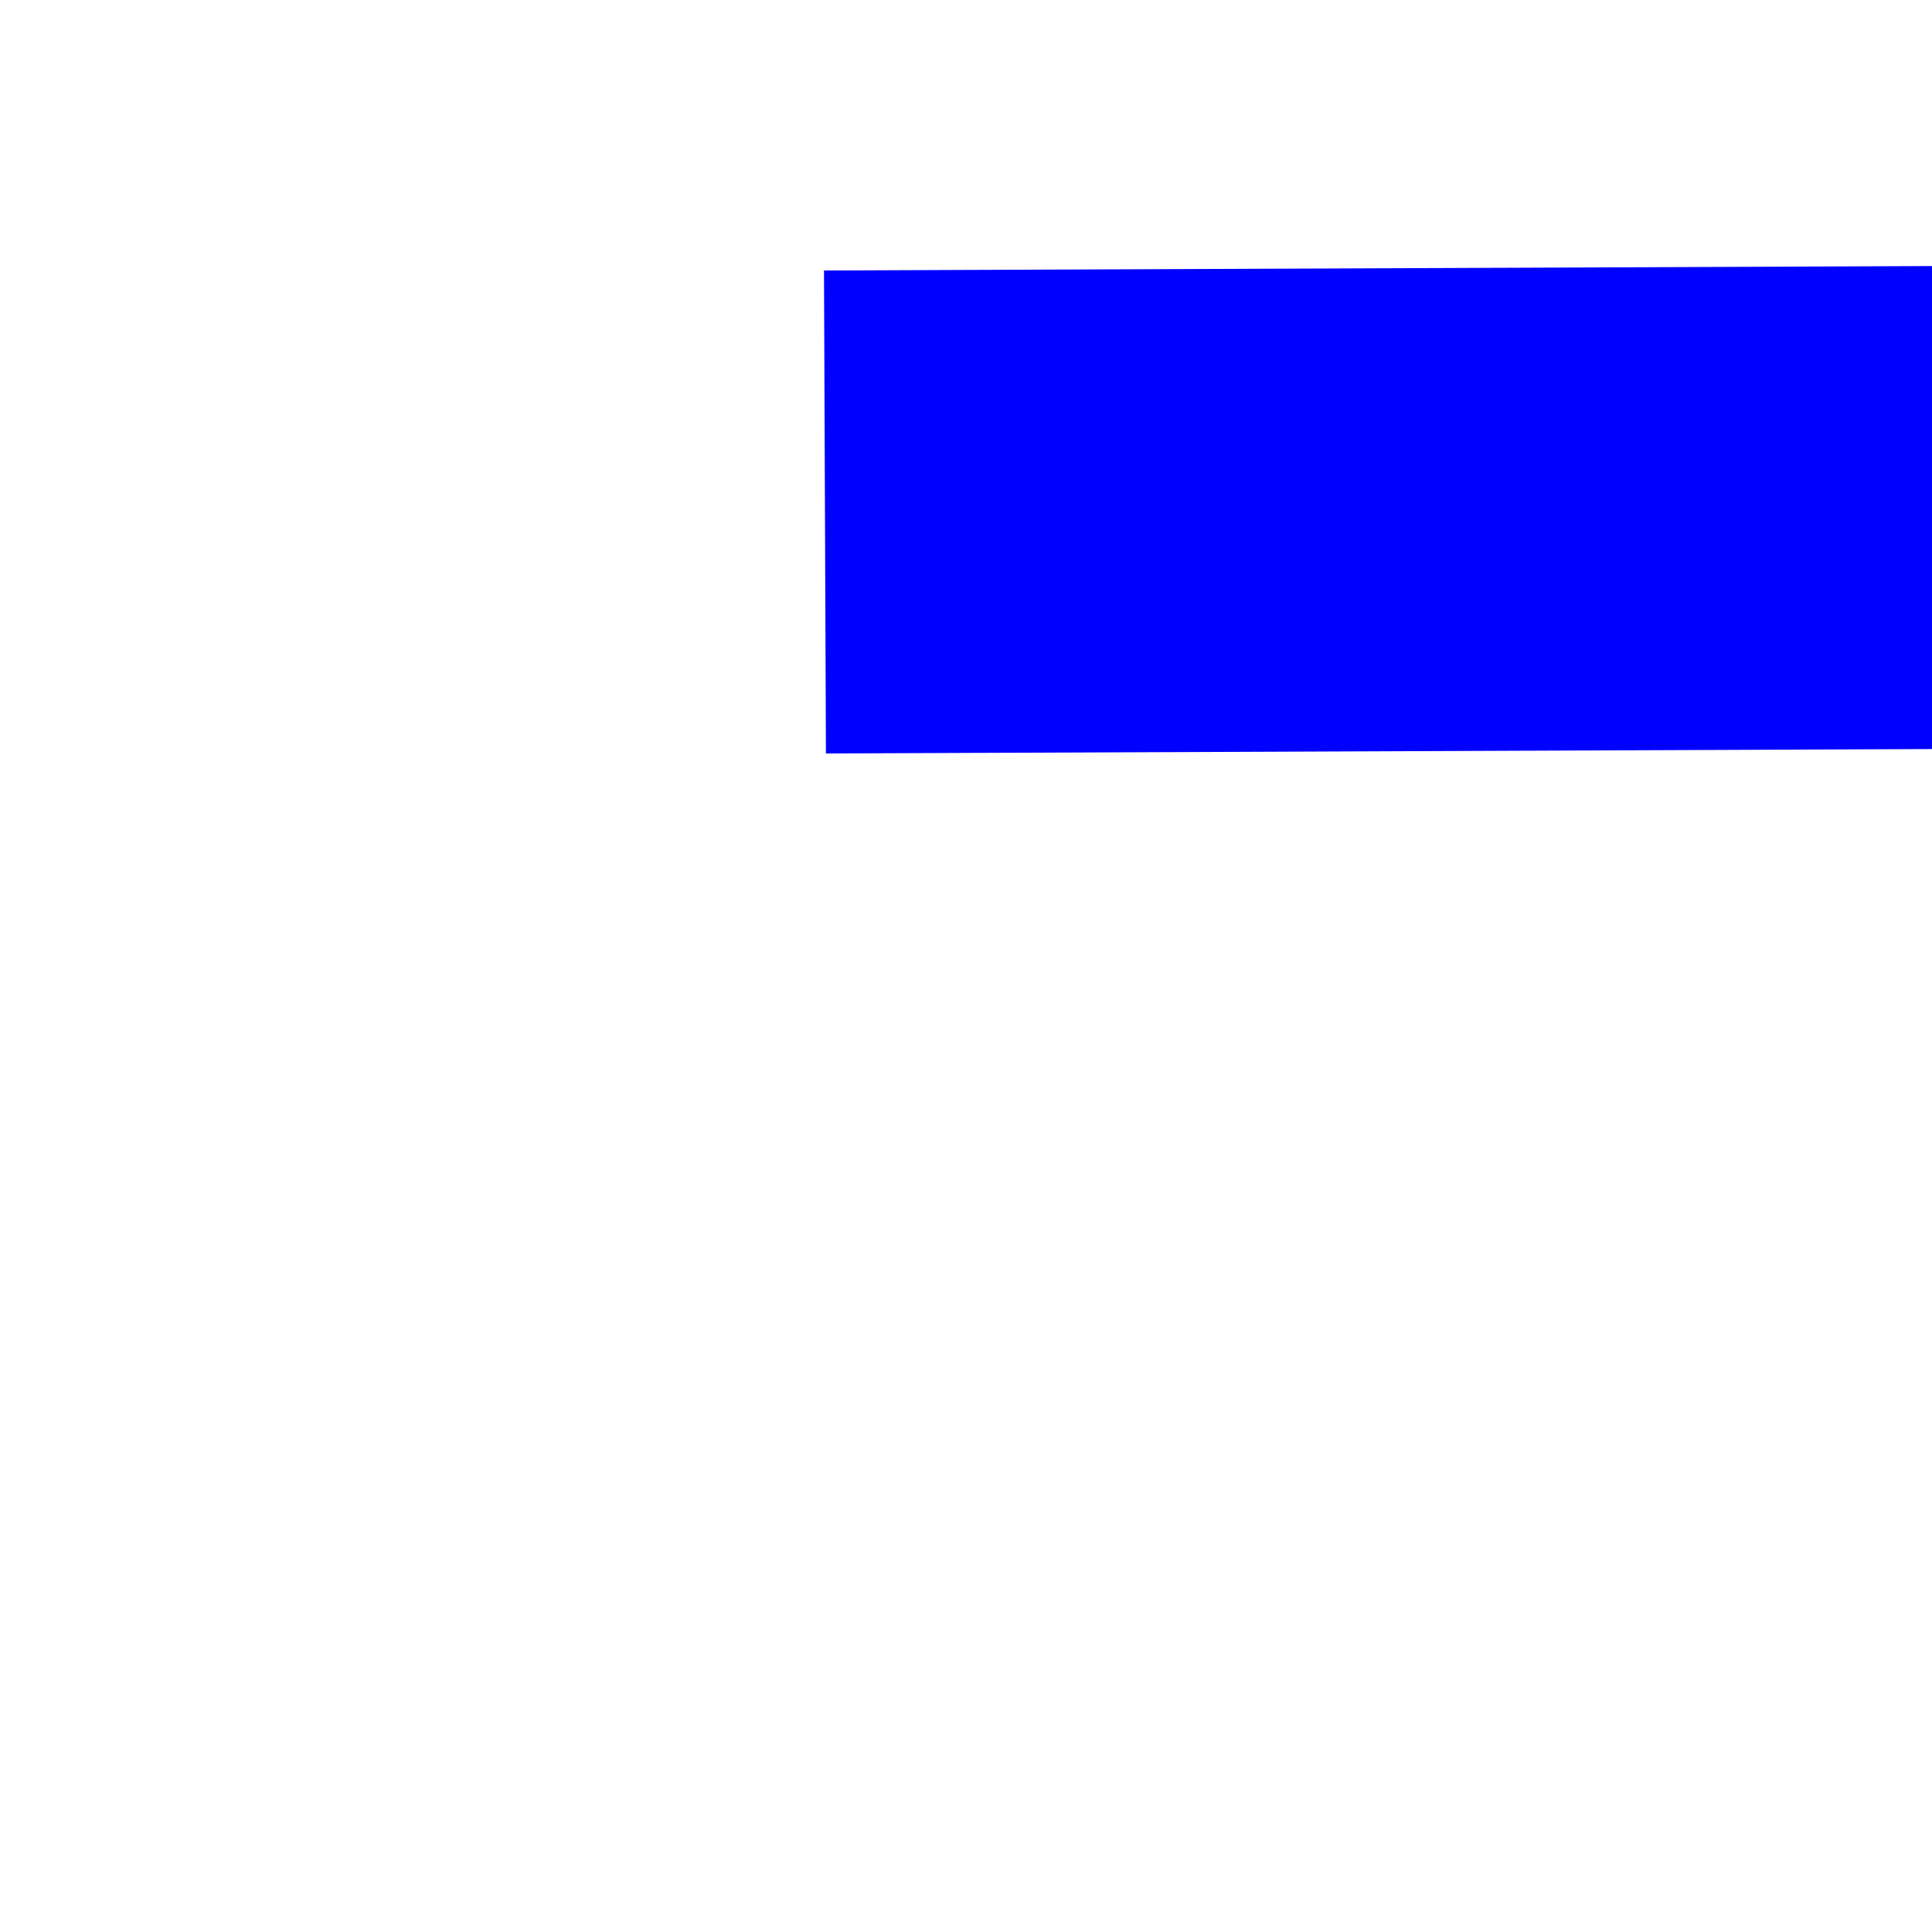 ﻿<?xml version="1.0" encoding="utf-8"?>
<svg version="1.1" xmlns:xlink="http://www.w3.org/1999/xlink" width="4px" height="4px" preserveAspectRatio="xMinYMid meet" viewBox="610 661  4 2" xmlns="http://www.w3.org/2000/svg">
  <path d="M 1177.3 665.5  L 1184 659.5  L 1177.3 653.5  L 1179.6 659.5  L 1177.3 665.5  Z " fill-rule="nonzero" fill="#0000ff" stroke="none" transform="matrix(1 -0.004 0.004 1 -2.93 4.008 )" />
  <path d="M 612 659.5  L 1183 659.5  " stroke-width="1" stroke="#0000ff" fill="none" transform="matrix(1 -0.004 0.004 1 -2.93 4.008 )" />
</svg>